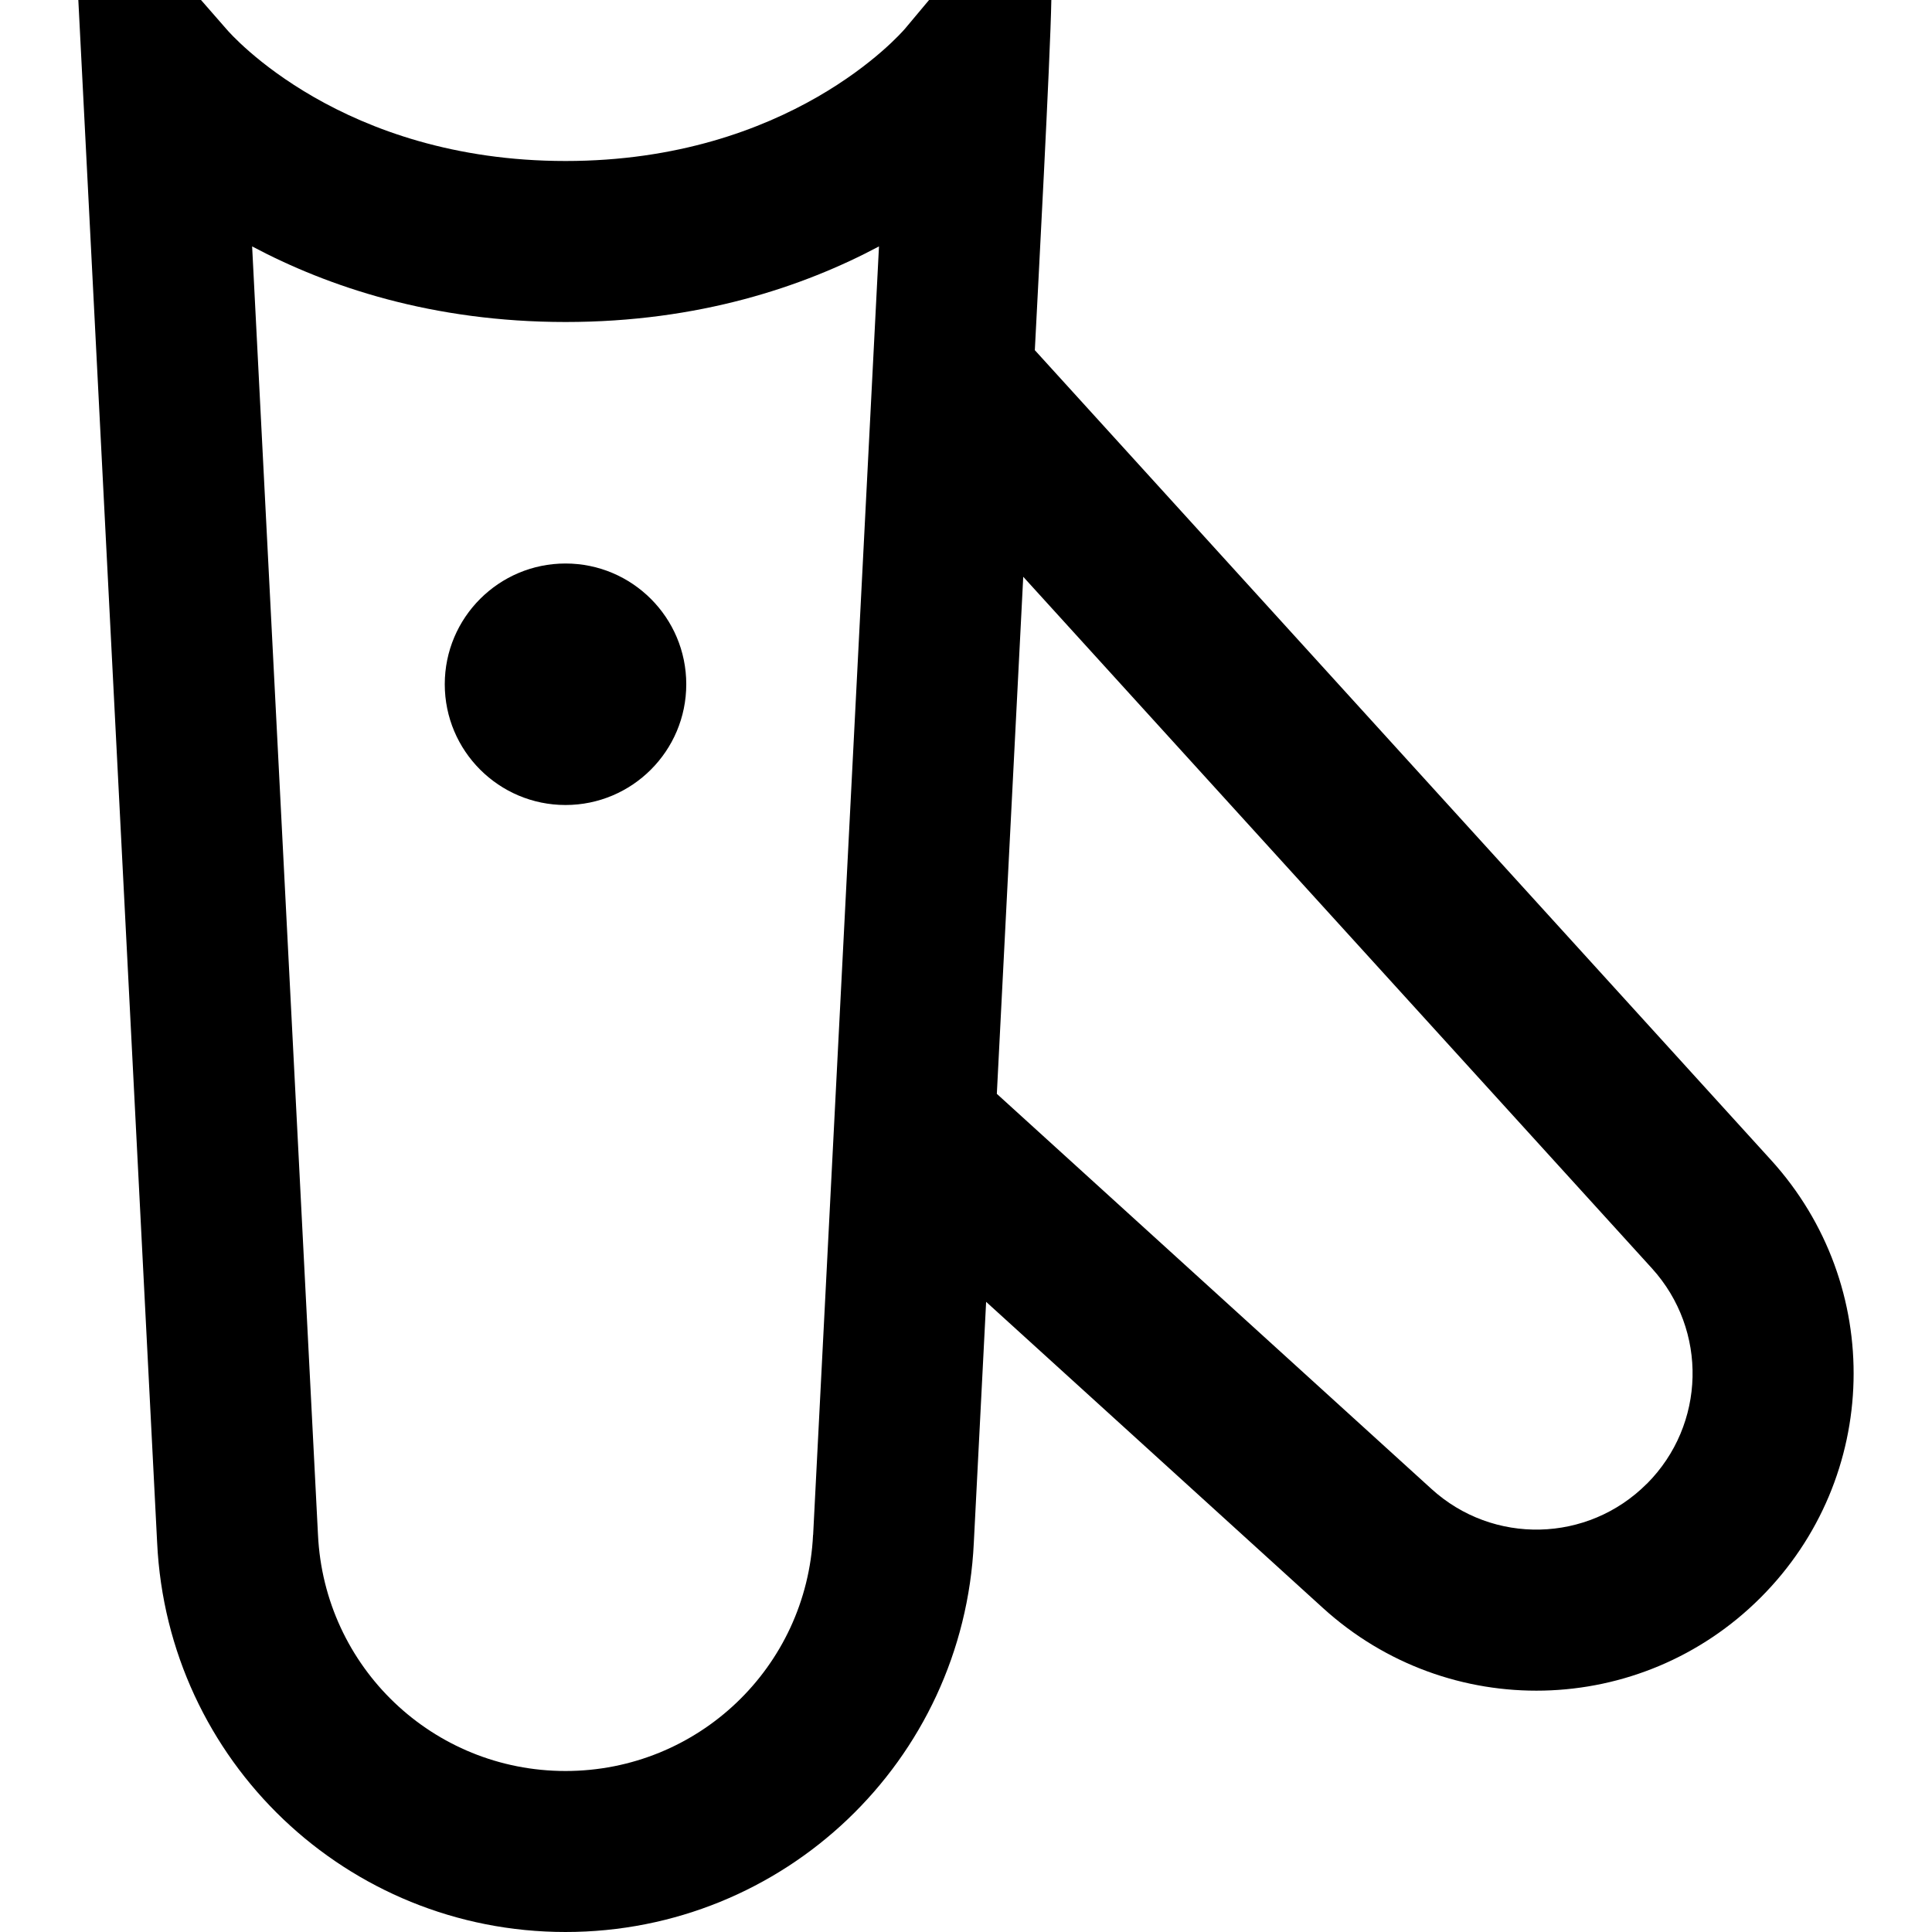 <svg id="Layer_1" viewBox="0 0 24 24" xmlns="http://www.w3.org/2000/svg" data-name="Layer 1"><path d="m22 14.41-9.145-10.06c.039-.769.193-3.636.205-4.35h-1.519l-.299.357c-.058.067-1.435 1.643-4.216 1.643s-4.159-1.575-4.211-1.636l-.318-.364h-1.524l.979 19.163c.129 2.712 2.357 4.837 5.073 4.837s4.943-2.125 5.072-4.834l.153-2.994 4.185 3.804c1.557 1.415 3.944 1.362 5.436-.13 1.489-1.489 1.546-3.877.129-5.436zm-11.9 4.657c-.078 1.645-1.429 2.933-3.075 2.933s-2.997-1.288-3.075-2.936l-.818-16.003c.941.5 2.238.939 3.894.939s2.953-.439 3.893-.939l-.818 16.007zm10.357-.635c-.733.734-1.91.762-2.676.063l-5.398-4.907.328-6.423 7.81 8.591c.697.768.669 1.942-.063 2.676zm-11.932-9.932c0 .828-.672 1.5-1.5 1.5s-1.5-.672-1.5-1.5.672-1.5 1.5-1.5 1.5.672 1.5 1.5z"/></svg>
